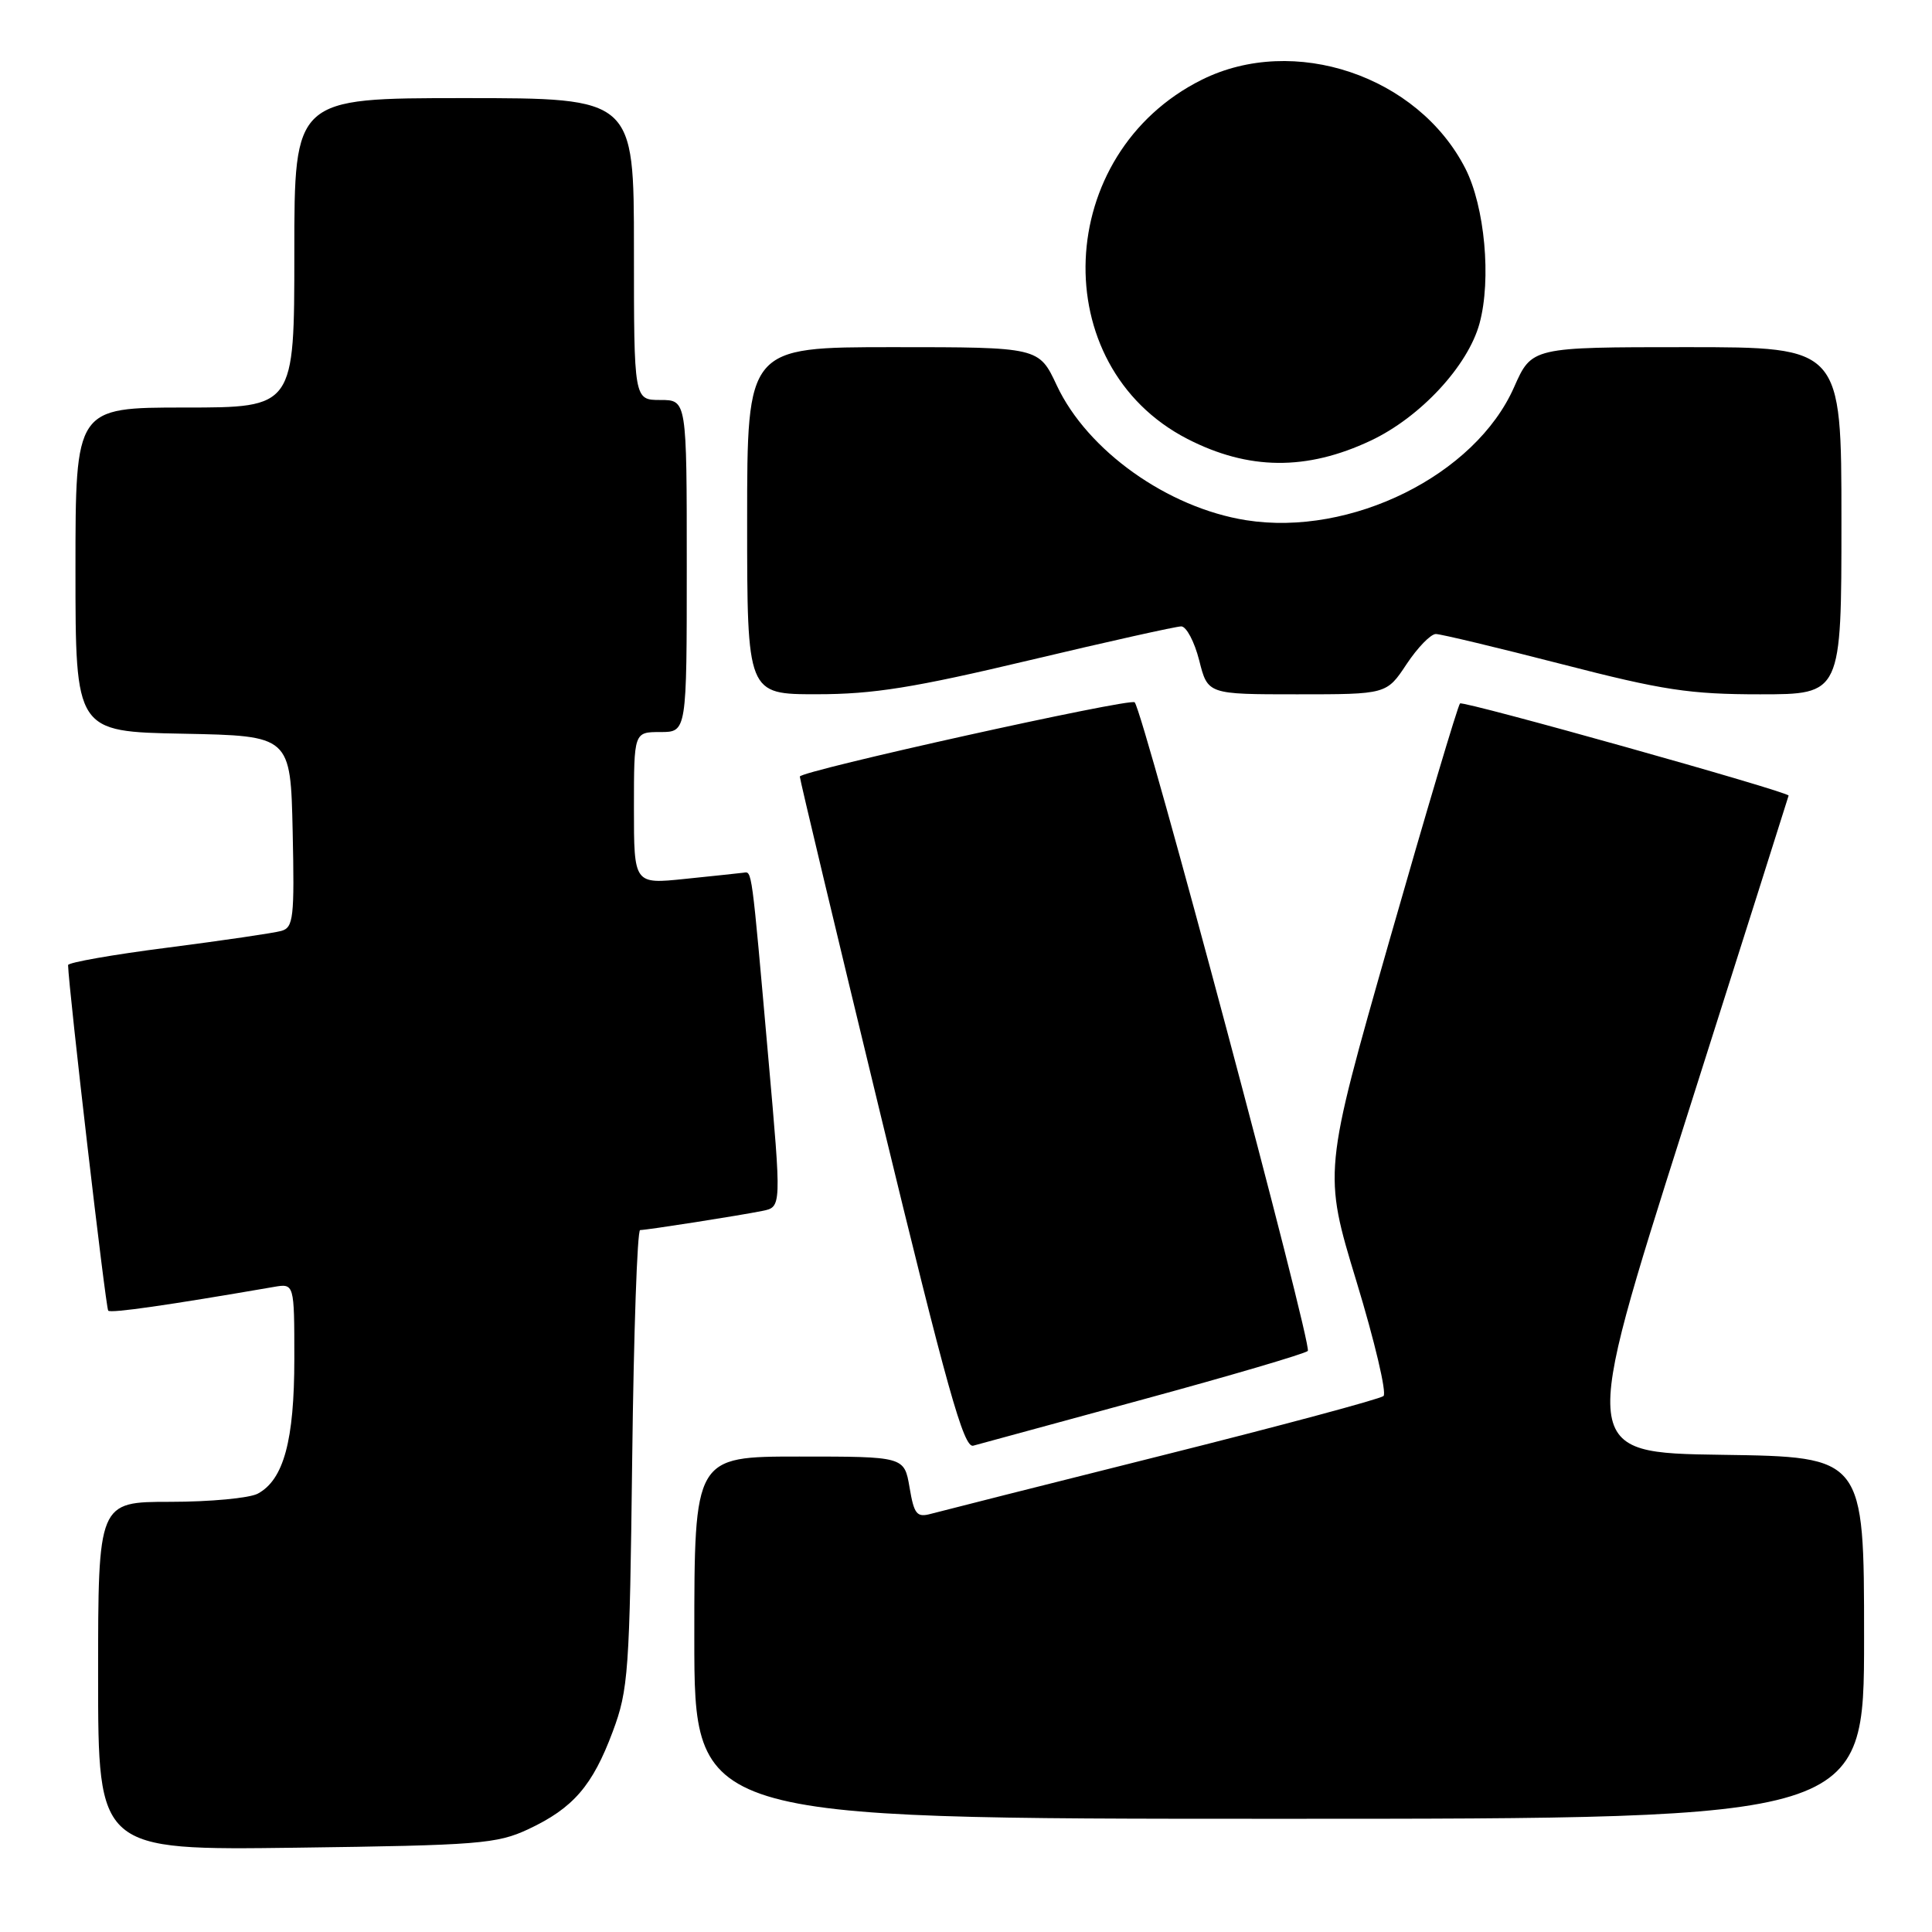 <?xml version="1.0" encoding="UTF-8" standalone="no"?>
<!DOCTYPE svg PUBLIC "-//W3C//DTD SVG 1.1//EN" "http://www.w3.org/Graphics/SVG/1.1/DTD/svg11.dtd" >
<svg xmlns="http://www.w3.org/2000/svg" xmlns:xlink="http://www.w3.org/1999/xlink" version="1.1" viewBox="0 0 256 256">
 <g >
 <path fill="currentColor"
d=" M 70.00 242.38 C 75.95 239.59 78.51 236.63 81.19 229.45 C 83.27 223.88 83.43 221.55 83.77 193.25 C 83.97 176.61 84.44 163.00 84.82 162.99 C 85.77 162.98 97.96 161.07 101.03 160.45 C 103.56 159.94 103.56 159.94 101.81 140.22 C 99.55 114.63 99.66 115.48 98.50 115.64 C 97.95 115.71 94.46 116.08 90.75 116.46 C 84.00 117.16 84.00 117.16 84.00 107.08 C 84.00 97.00 84.00 97.00 87.50 97.00 C 91.00 97.00 91.00 97.00 91.00 75.00 C 91.00 53.00 91.00 53.00 87.50 53.00 C 84.00 53.00 84.00 53.00 84.00 33.00 C 84.00 13.00 84.00 13.00 61.50 13.00 C 39.00 13.00 39.00 13.00 39.00 33.50 C 39.00 54.00 39.00 54.00 24.50 54.00 C 10.00 54.00 10.00 54.00 10.00 75.47 C 10.00 96.95 10.00 96.95 24.25 97.22 C 38.50 97.50 38.50 97.50 38.78 110.17 C 39.03 121.61 38.88 122.90 37.28 123.35 C 36.30 123.63 29.54 124.62 22.25 125.56 C 14.96 126.49 9.01 127.54 9.02 127.88 C 9.10 131.06 14.01 173.35 14.34 173.67 C 14.70 174.03 22.11 172.97 36.25 170.53 C 39.00 170.05 39.00 170.05 39.00 180.06 C 39.00 190.87 37.59 196.08 34.15 197.92 C 33.04 198.51 27.83 199.00 22.57 199.00 C 13.00 199.00 13.00 199.00 13.00 222.09 C 13.00 245.17 13.00 245.17 39.25 244.83 C 63.44 244.51 65.85 244.32 70.00 242.38 Z  M 247.00 217.02 C 247.00 193.04 247.00 193.04 228.18 192.77 C 209.36 192.50 209.36 192.50 223.18 149.01 C 230.78 125.09 237.00 105.48 237.00 105.42 C 237.00 104.91 193.86 92.81 193.46 93.21 C 193.17 93.50 188.97 107.60 184.13 124.54 C 175.34 155.33 175.34 155.33 179.74 169.80 C 182.16 177.75 183.77 184.58 183.32 184.98 C 182.87 185.38 169.68 188.92 154.00 192.85 C 138.32 196.78 124.53 200.27 123.35 200.59 C 121.48 201.10 121.12 200.66 120.52 197.09 C 119.82 193.00 119.82 193.00 105.91 193.00 C 92.00 193.00 92.00 193.00 92.00 217.00 C 92.00 241.00 92.00 241.00 169.50 241.00 C 247.00 241.00 247.00 241.00 247.00 217.02 Z  M 151.50 185.42 C 163.05 182.28 172.86 179.39 173.29 179.01 C 173.96 178.43 151.52 94.35 150.35 93.06 C 149.80 92.45 106.00 102.16 105.98 102.90 C 105.97 103.23 110.79 123.41 116.69 147.75 C 125.49 184.04 127.70 191.92 128.96 191.56 C 129.81 191.32 139.95 188.56 151.50 185.42 Z  M 136.39 87.49 C 146.78 85.02 155.84 83.00 156.52 83.00 C 157.20 83.00 158.27 85.03 158.90 87.50 C 160.03 92.00 160.03 92.00 171.88 92.00 C 183.73 92.00 183.73 92.00 186.38 88.00 C 187.84 85.80 189.58 84.01 190.26 84.01 C 190.94 84.02 198.46 85.82 206.97 88.01 C 220.34 91.46 223.90 92.00 233.22 92.00 C 244.00 92.00 244.00 92.00 244.00 69.00 C 244.00 46.00 244.00 46.00 223.49 46.00 C 202.97 46.00 202.97 46.00 200.62 51.31 C 195.48 62.96 179.01 71.13 165.12 68.93 C 154.71 67.28 144.08 59.71 140.03 51.07 C 137.66 46.00 137.66 46.00 118.33 46.00 C 99.00 46.00 99.00 46.00 99.00 69.00 C 99.00 92.00 99.00 92.00 108.25 91.99 C 115.73 91.99 121.12 91.12 136.39 87.49 Z  M 181.64 58.38 C 188.21 55.28 194.52 48.48 196.05 42.84 C 197.63 37.01 196.74 27.37 194.17 22.33 C 187.89 10.03 171.44 4.49 159.24 10.57 C 139.61 20.35 138.49 48.46 157.34 58.16 C 165.44 62.32 173.14 62.39 181.64 58.38 Z "/>
</g>
</svg>